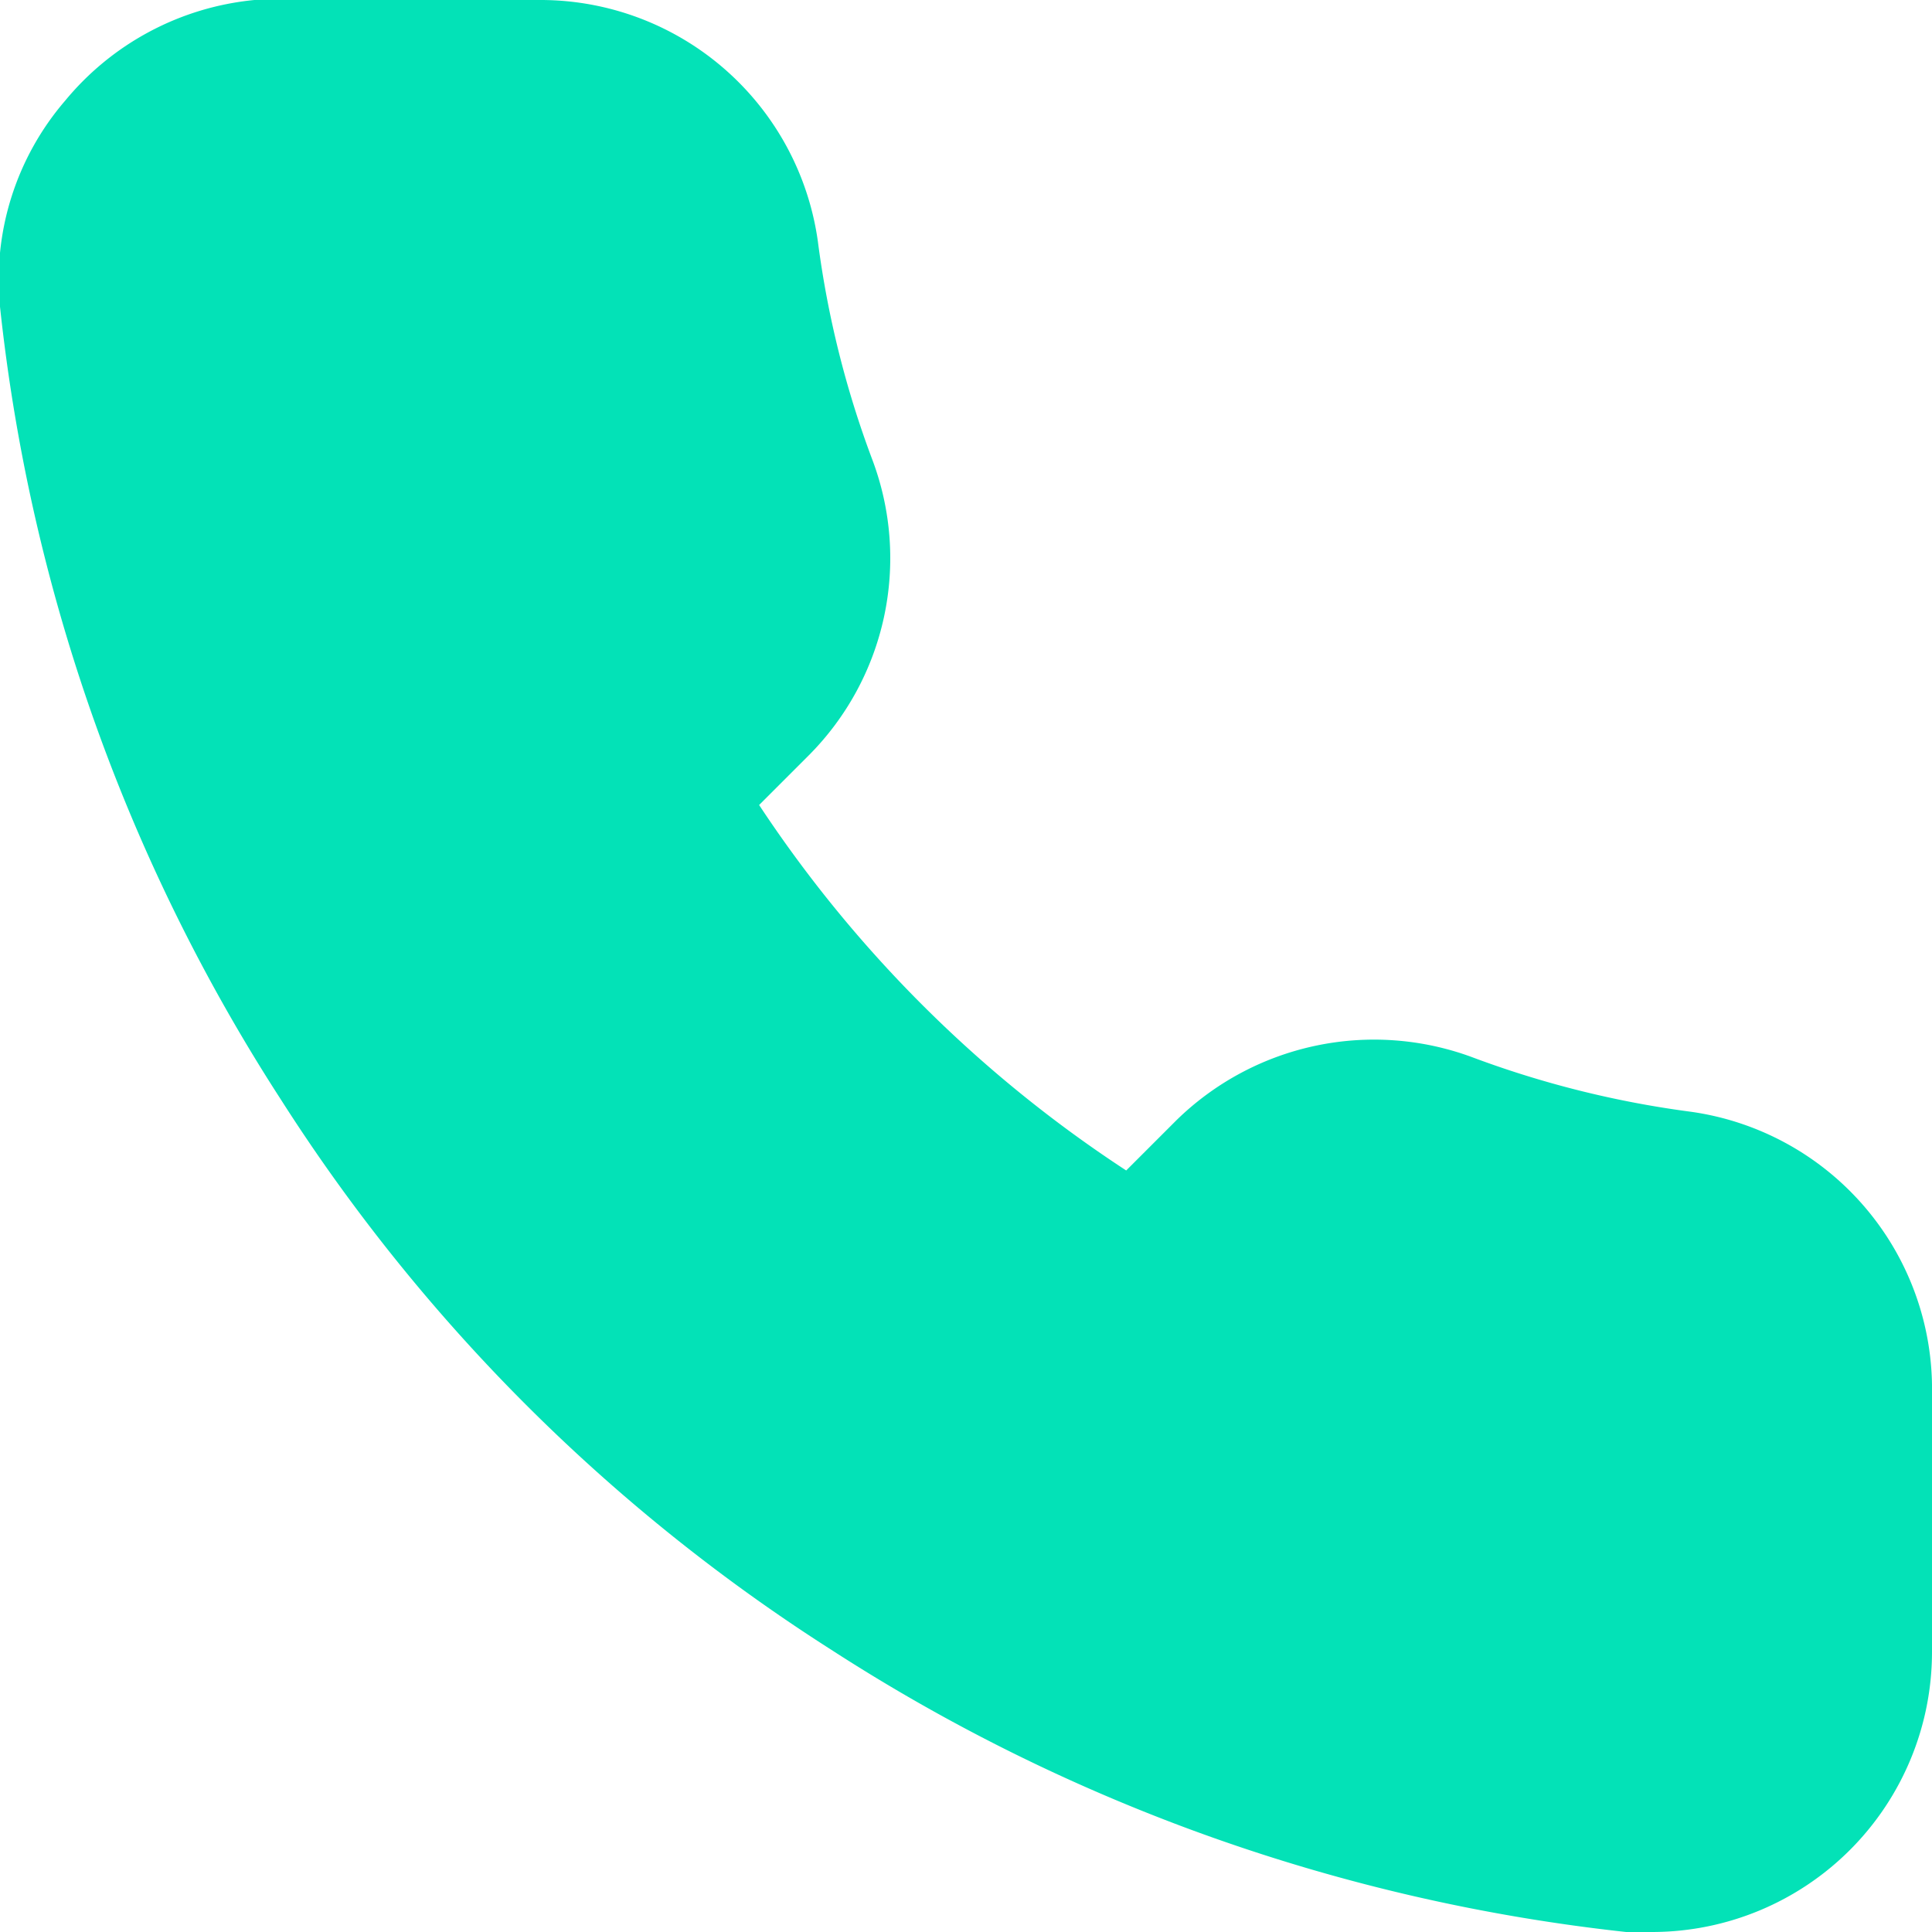 <svg xmlns="http://www.w3.org/2000/svg" viewBox="0 0 24 24"><defs><style>.cls-1{fill:#03e2b7;}</style></defs><title>icon</title><g id="Layer_1" data-name="Layer 1"><path class="cls-1" d="M21,13.81a12.32,12.32,0,0,1-2.72-.68,3.51,3.51,0,0,0-3.67.79l-.62.62A15.87,15.87,0,0,1,9.43,10l.62-.62a3.47,3.47,0,0,0,.79-3.66A12.13,12.13,0,0,1,10.16,3,3.48,3.48,0,0,0,6.73,0H3.16A3.48,3.48,0,0,0,.81,1.25,3.41,3.41,0,0,0,0,3.81a22.52,22.52,0,0,0,3.49,9.85,22.36,22.36,0,0,0,6.83,6.83A22.7,22.7,0,0,0,20.2,24h.33A3.48,3.48,0,0,0,24,20.52v-3.2A3.48,3.48,0,0,0,21,13.81Z"/></g></svg>